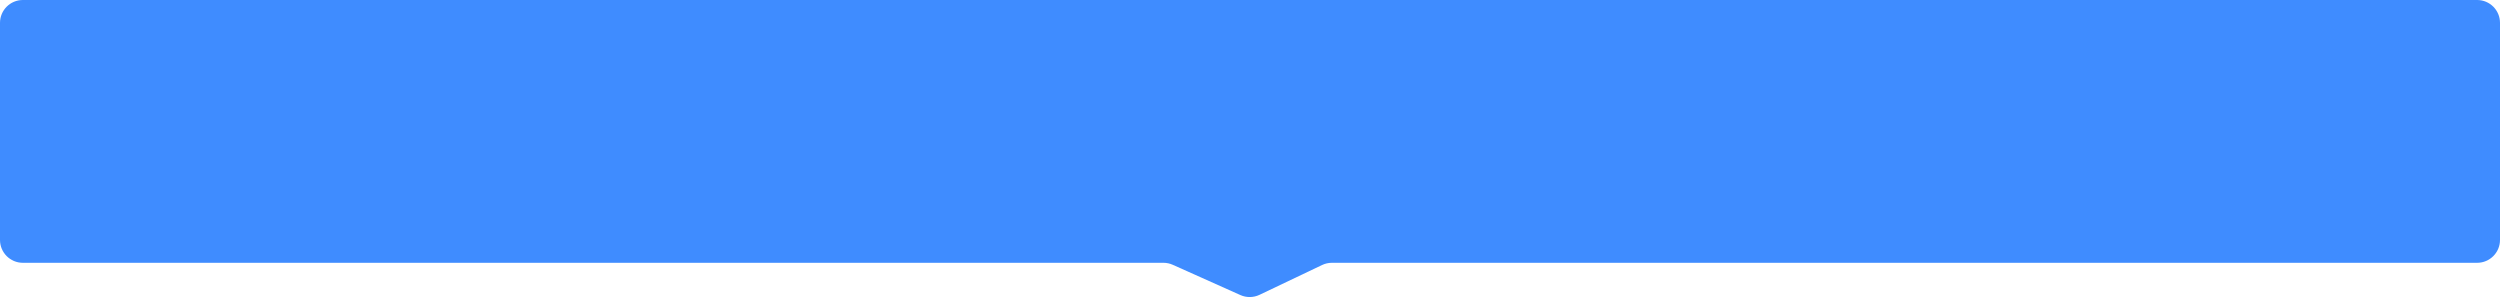 <svg width="1094" height="130" viewBox="0 0 1094 130" fill="none" xmlns="http://www.w3.org/2000/svg">
<path d="M0 10C0 4.477 4.477 0 10 0H1084C1089.52 0 1094 4.477 1094 10V45V105C1094 110.523 1089.52 115 1084 115H582.839C581.351 115 579.881 115.332 578.537 115.972L551.171 129.013C548.525 130.274 545.459 130.31 542.783 129.113L513.205 115.873C511.92 115.297 510.528 115 509.119 115H10C4.477 115 0 110.523 0 105V10Z" fill="#3F8CFF"/>
</svg>

